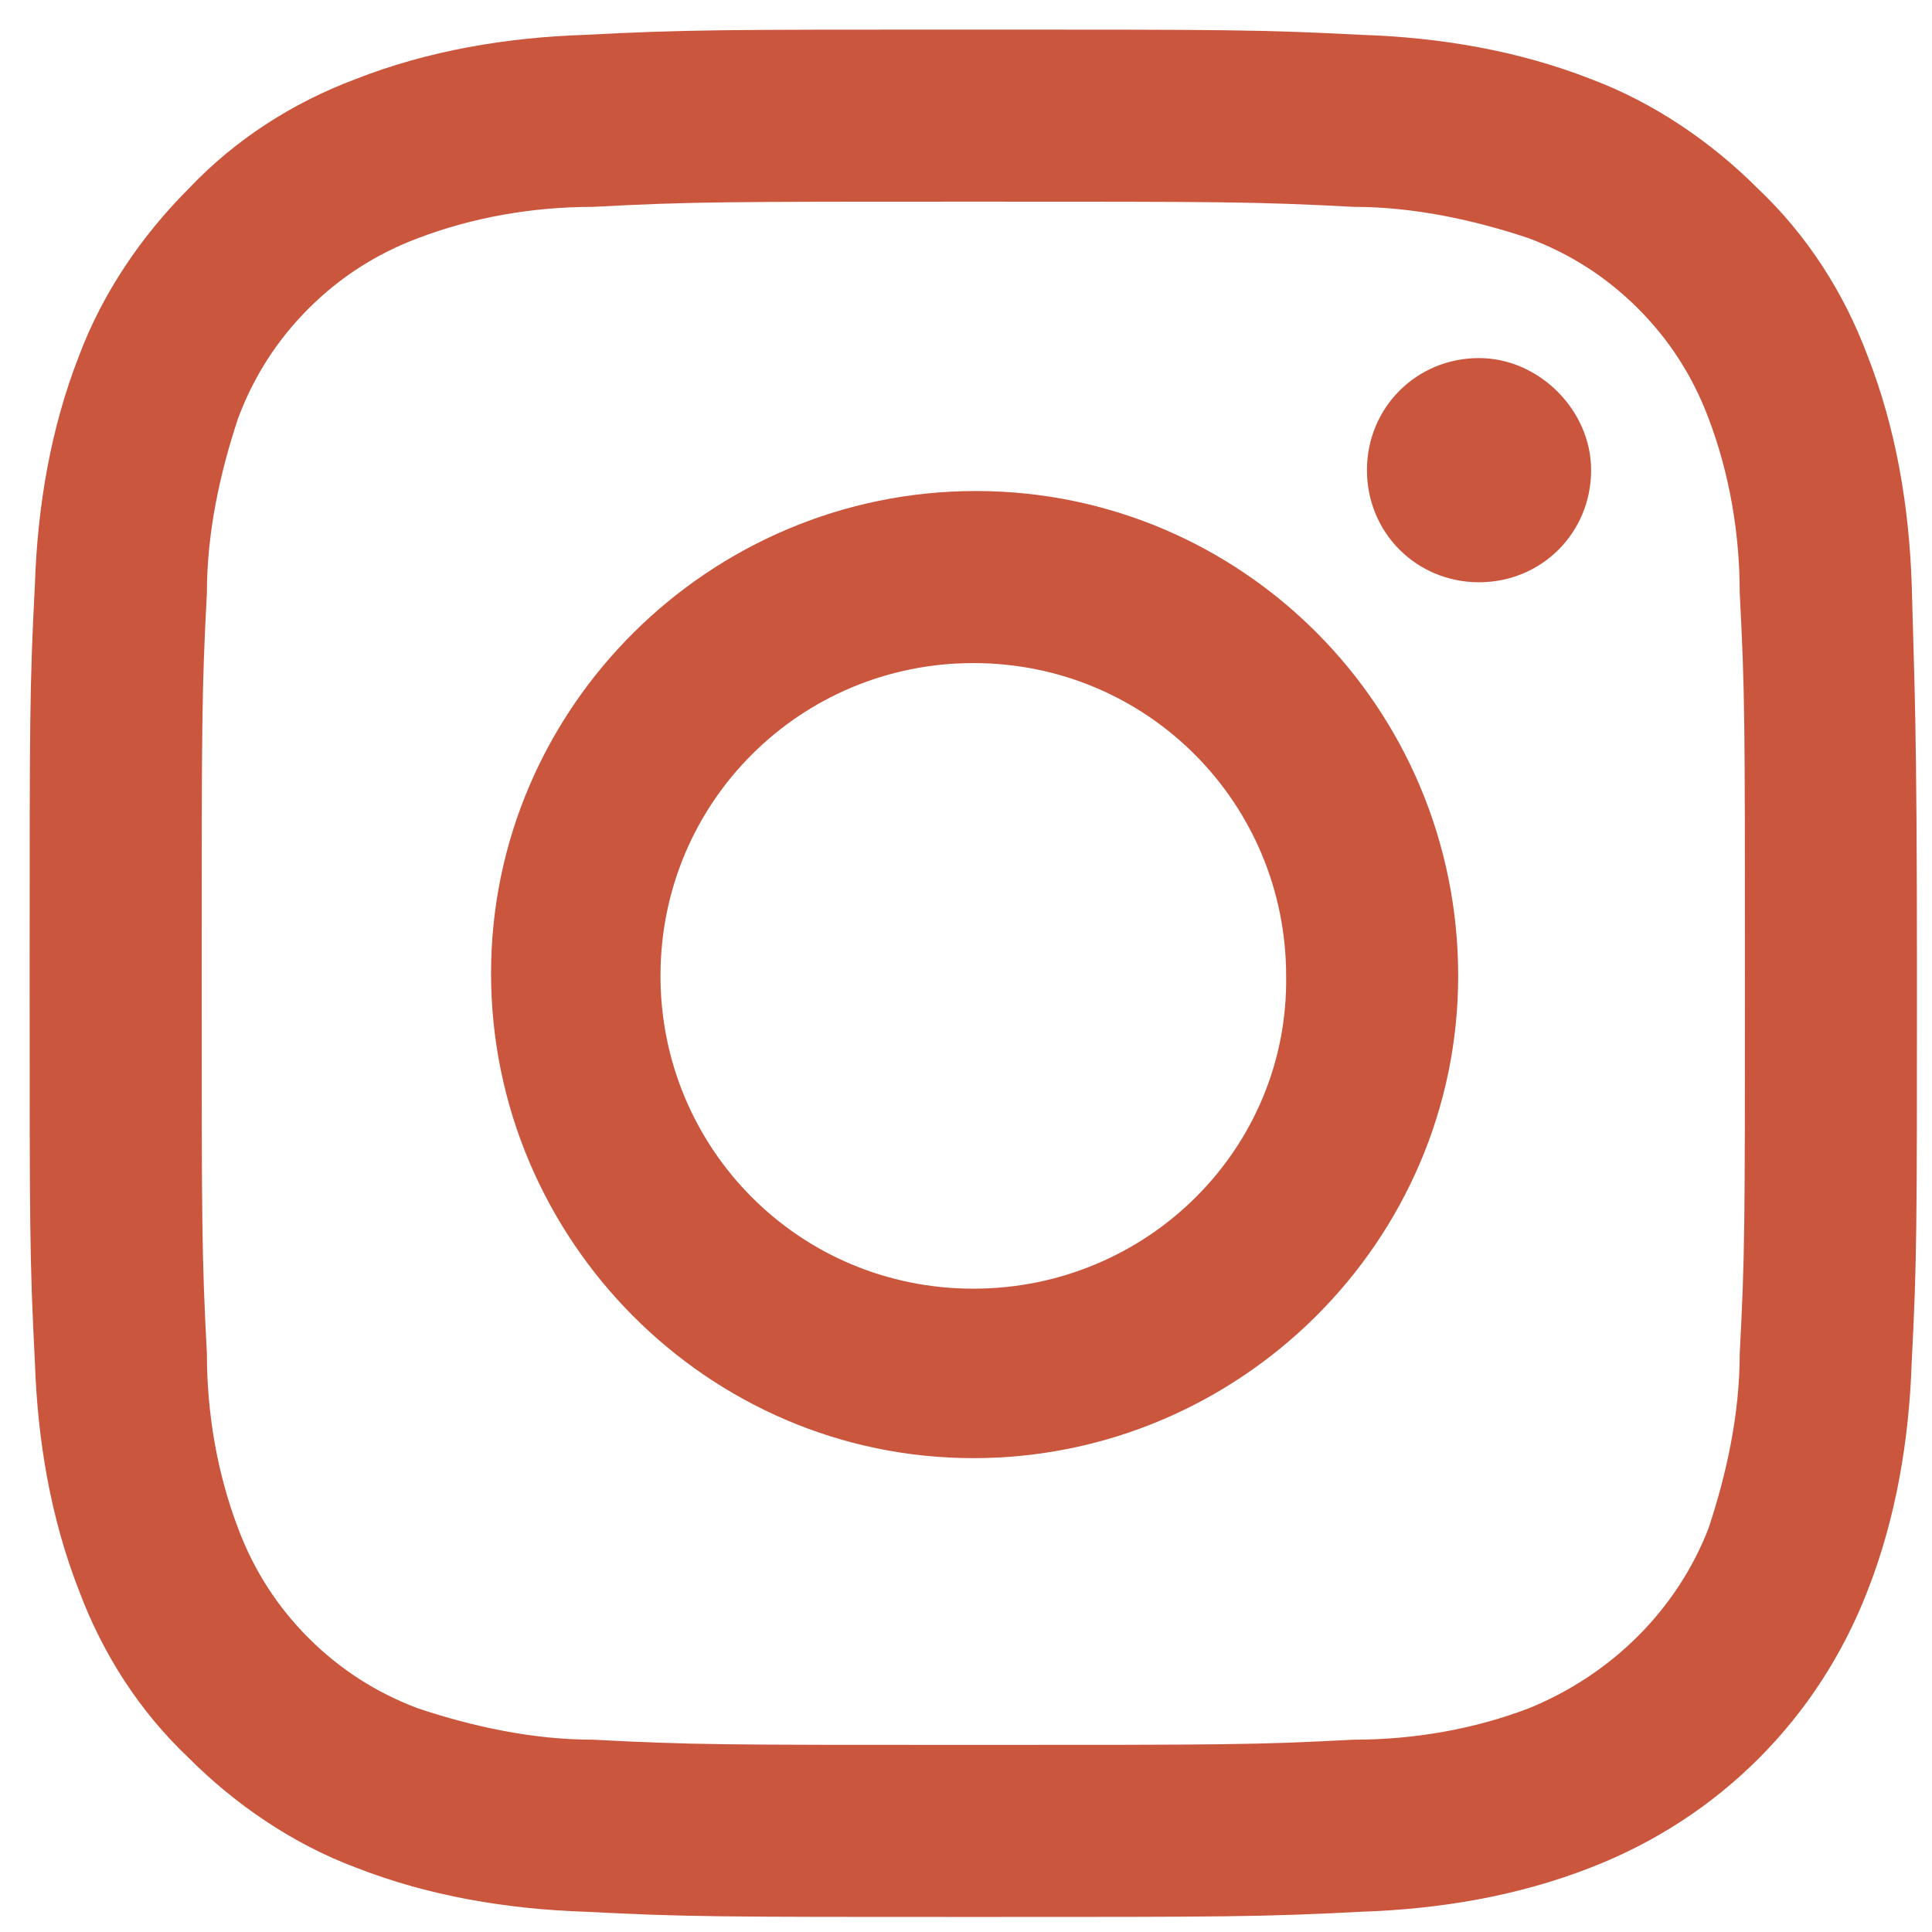 <svg width="53" height="53" viewBox="0 0 53 53" fill="none" xmlns="http://www.w3.org/2000/svg">
<path d="M52.444 16.044C52.373 13.899 52.015 11.754 51.229 9.751C50.585 8.035 49.584 6.462 48.225 5.175C46.938 3.887 45.365 2.815 43.649 2.171C41.646 1.385 39.501 1.027 37.356 0.956C34.567 0.813 33.709 0.812 26.701 0.812C19.692 0.812 18.834 0.813 16.045 0.956C13.9 1.027 11.755 1.385 9.752 2.171C8.036 2.815 6.463 3.816 5.176 5.175C3.888 6.462 2.816 8.035 2.172 9.751C1.386 11.754 1.028 13.899 0.957 16.044C0.813 18.833 0.813 19.691 0.813 26.7C0.813 33.708 0.813 34.566 0.957 37.355C1.028 39.5 1.386 41.645 2.172 43.648C2.816 45.364 3.817 46.937 5.176 48.224C6.463 49.512 8.036 50.584 9.752 51.228C11.755 52.014 13.9 52.372 16.045 52.444C18.834 52.587 19.692 52.587 26.701 52.587C33.709 52.587 34.567 52.587 37.356 52.444C39.501 52.372 41.646 52.014 43.649 51.228C47.153 49.869 49.87 47.152 51.229 43.648C52.015 41.645 52.373 39.5 52.444 37.355C52.587 34.566 52.587 33.708 52.587 26.7C52.587 19.691 52.516 18.833 52.444 16.044ZM47.725 37.14C47.725 38.785 47.367 40.43 46.867 41.931C46.008 44.148 44.221 45.936 41.932 46.866C40.431 47.438 38.786 47.724 37.141 47.724C34.424 47.867 33.566 47.867 26.701 47.867C19.835 47.867 18.977 47.867 16.26 47.724C14.615 47.724 12.97 47.366 11.469 46.866C10.325 46.437 9.323 45.793 8.465 44.935C7.607 44.077 6.963 43.075 6.534 41.931C5.962 40.43 5.676 38.785 5.676 37.14C5.533 34.423 5.533 33.565 5.533 26.7C5.533 19.834 5.533 18.976 5.676 16.259C5.676 14.614 6.034 12.969 6.534 11.468C6.963 10.323 7.607 9.322 8.465 8.464C9.323 7.606 10.325 6.962 11.469 6.533C12.97 5.961 14.615 5.675 16.26 5.675C18.977 5.532 19.835 5.532 26.701 5.532C33.566 5.532 34.424 5.532 37.141 5.675C38.786 5.675 40.431 6.033 41.932 6.533C43.077 6.962 44.078 7.606 44.936 8.464C45.794 9.322 46.438 10.323 46.867 11.468C47.439 12.969 47.725 14.614 47.725 16.259C47.868 18.976 47.868 19.834 47.868 26.7C47.868 33.636 47.868 34.423 47.725 37.14ZM26.772 13.47C19.478 13.47 13.471 19.405 13.471 26.7C13.471 33.994 19.406 40.001 26.701 40.001C33.995 40.001 40.002 34.065 40.002 26.771C40.002 19.405 34.066 13.47 26.772 13.47ZM26.701 35.352C21.909 35.352 18.119 31.491 18.119 26.771C18.119 21.98 21.981 18.19 26.701 18.19C31.492 18.19 35.282 22.051 35.282 26.771C35.353 31.491 31.492 35.352 26.701 35.352ZM43.649 12.898C43.649 14.614 42.29 15.973 40.574 15.973C38.857 15.973 37.499 14.614 37.499 12.898C37.499 11.182 38.857 9.823 40.574 9.823C42.218 9.823 43.649 11.253 43.649 12.898Z" fill="#CB563E"/>
</svg>
